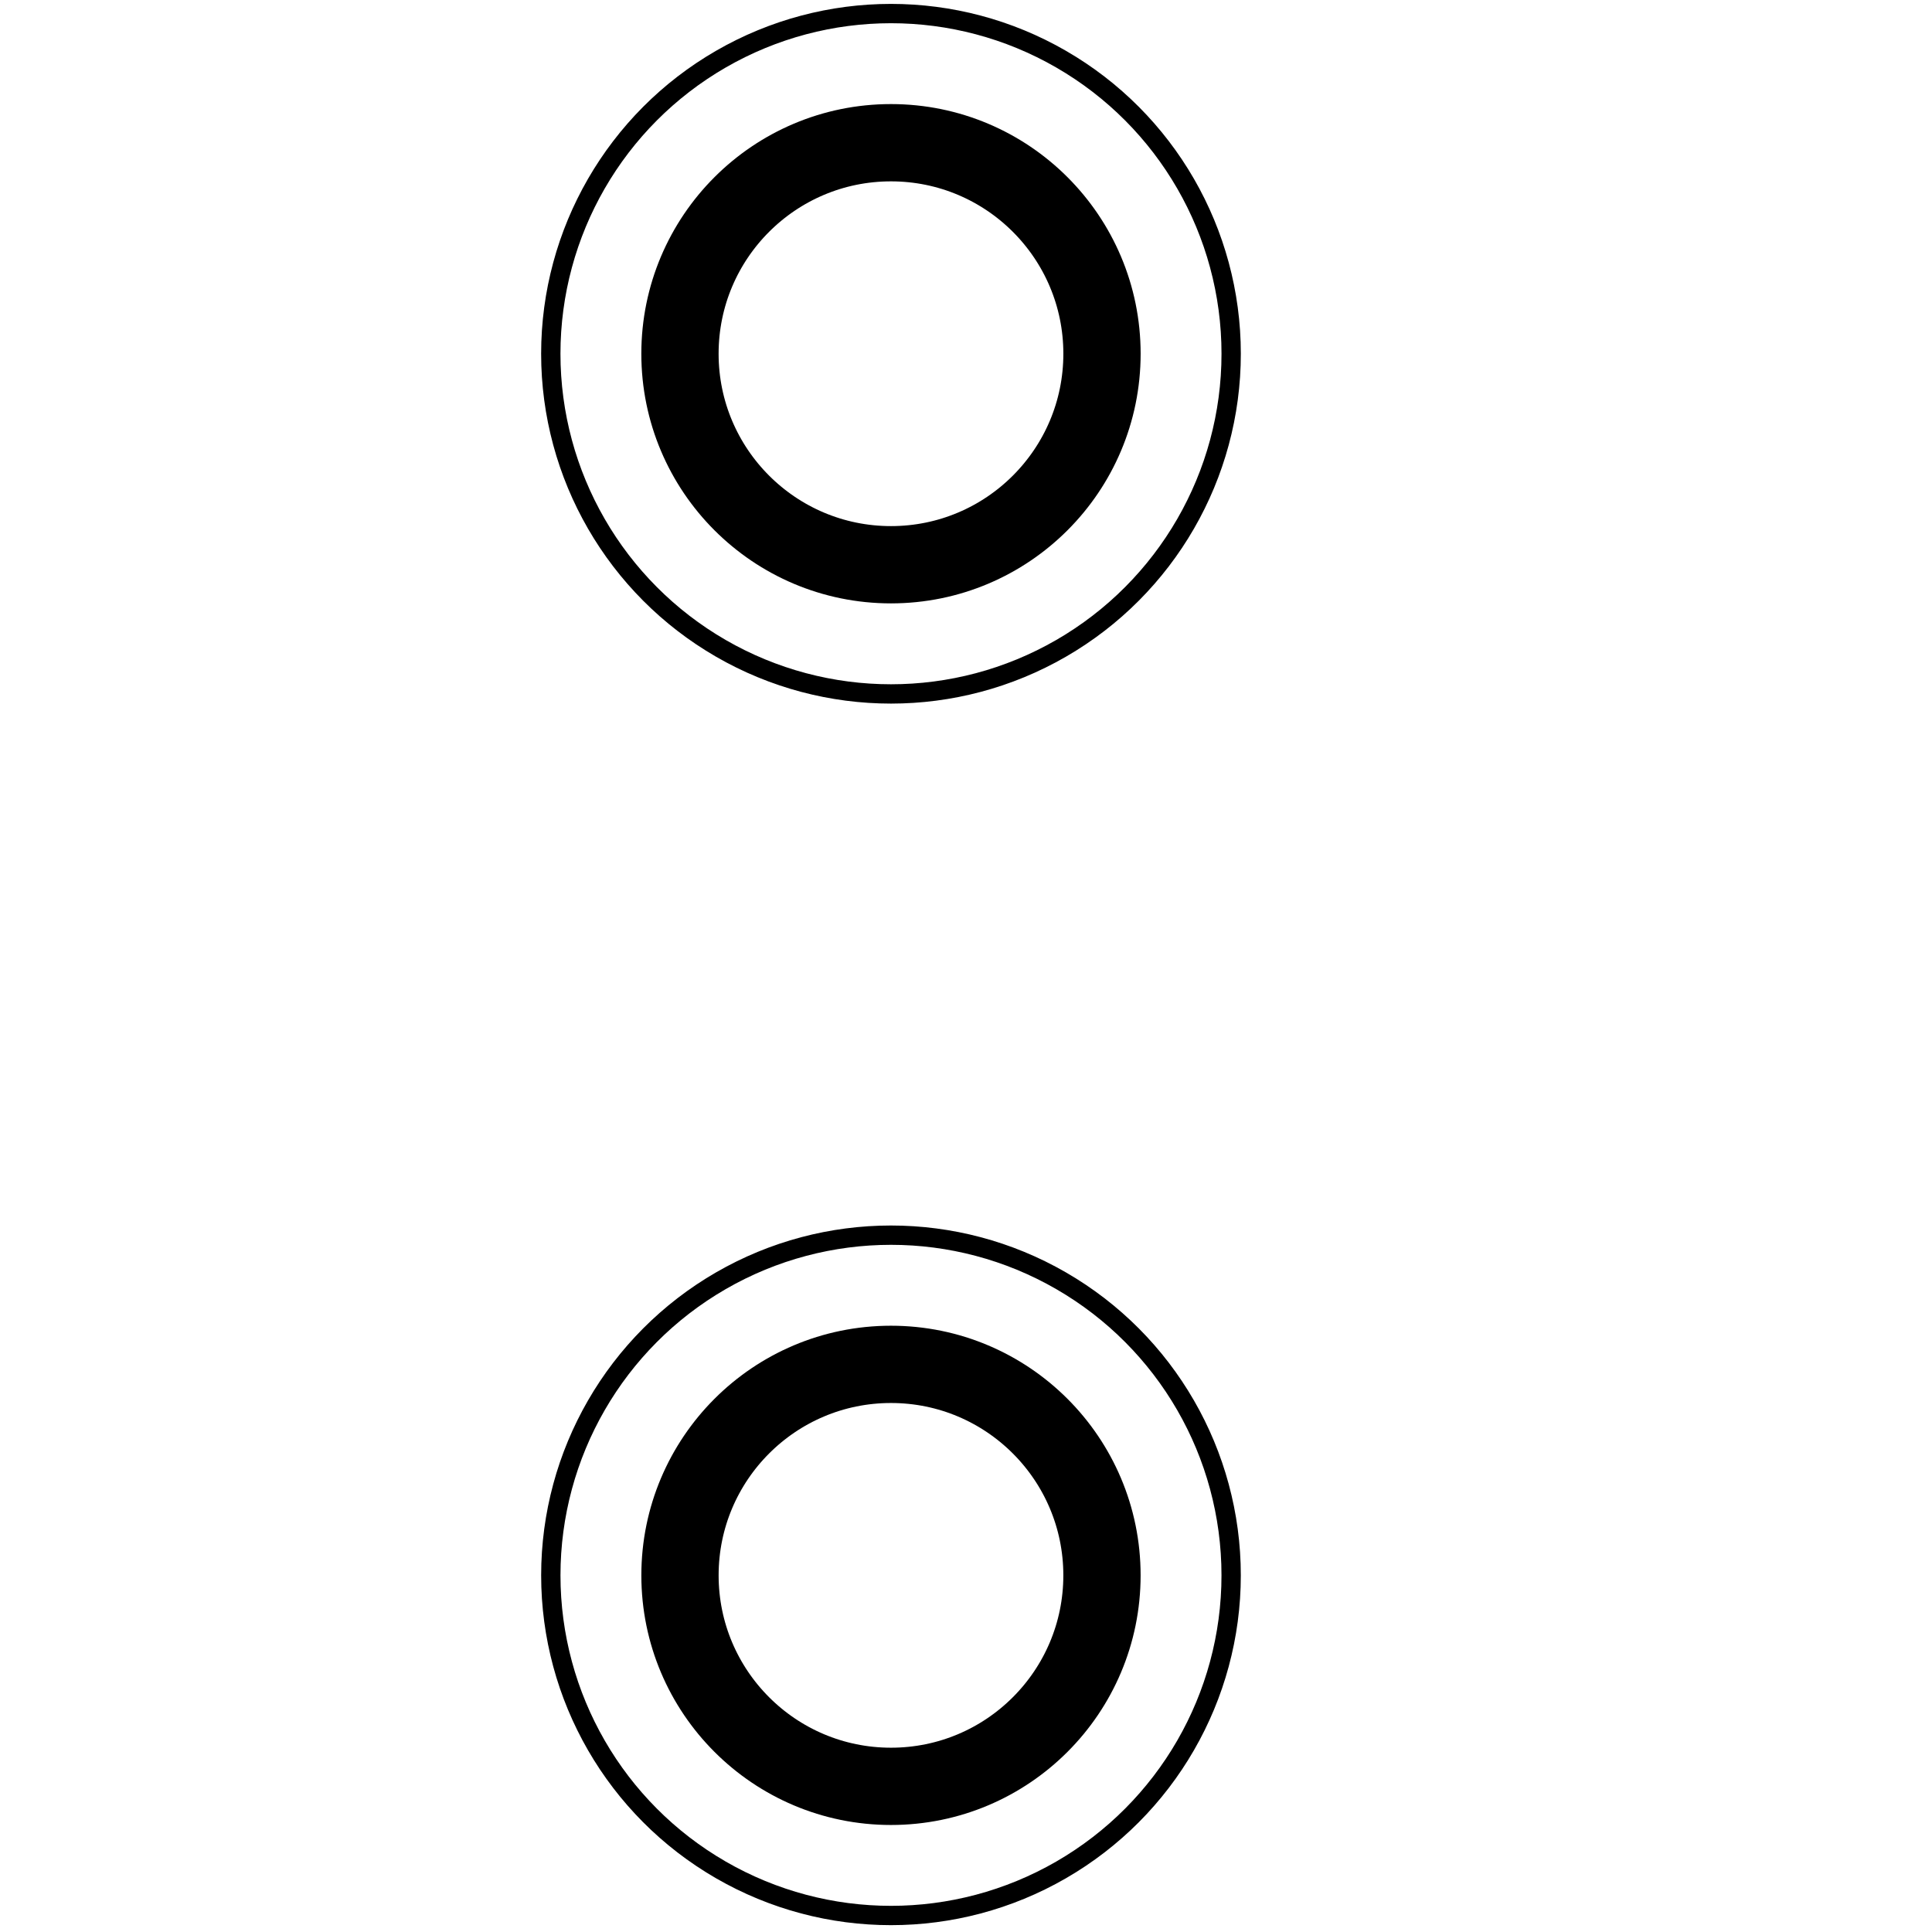 <?xml version="1.0" encoding="utf-8"?>
<!-- Generator: Adobe Illustrator 16.0.0, SVG Export Plug-In . SVG Version: 6.00 Build 0)  -->
<!DOCTYPE svg PUBLIC "-//W3C//DTD SVG 1.1//EN" "http://www.w3.org/Graphics/SVG/1.1/DTD/svg11.dtd">
<svg version="1.1" id="Layer_1" xmlns="http://www.w3.org/2000/svg" xmlns:xlink="http://www.w3.org/1999/xlink" x="0px" y="0px"
	 width="100px" height="100px" viewBox="0 0 100 100" enable-background="new 0 0 100 100" xml:space="preserve">
<circle fill="none" stroke="#000000" stroke-miterlimit="10" cx="46.117" cy="18.31" r="17.608"/>
<circle fill="none" stroke="#000000" stroke-width="4" stroke-miterlimit="10" cx="46.117" cy="18.309" r="10.922"/>
<circle fill="none" stroke="#000000" stroke-miterlimit="10" cx="46.117" cy="81.539" r="17.607"/>
<circle fill="none" stroke="#000000" stroke-width="4" stroke-miterlimit="10" cx="46.117" cy="81.54" r="10.921"/>
</svg>
